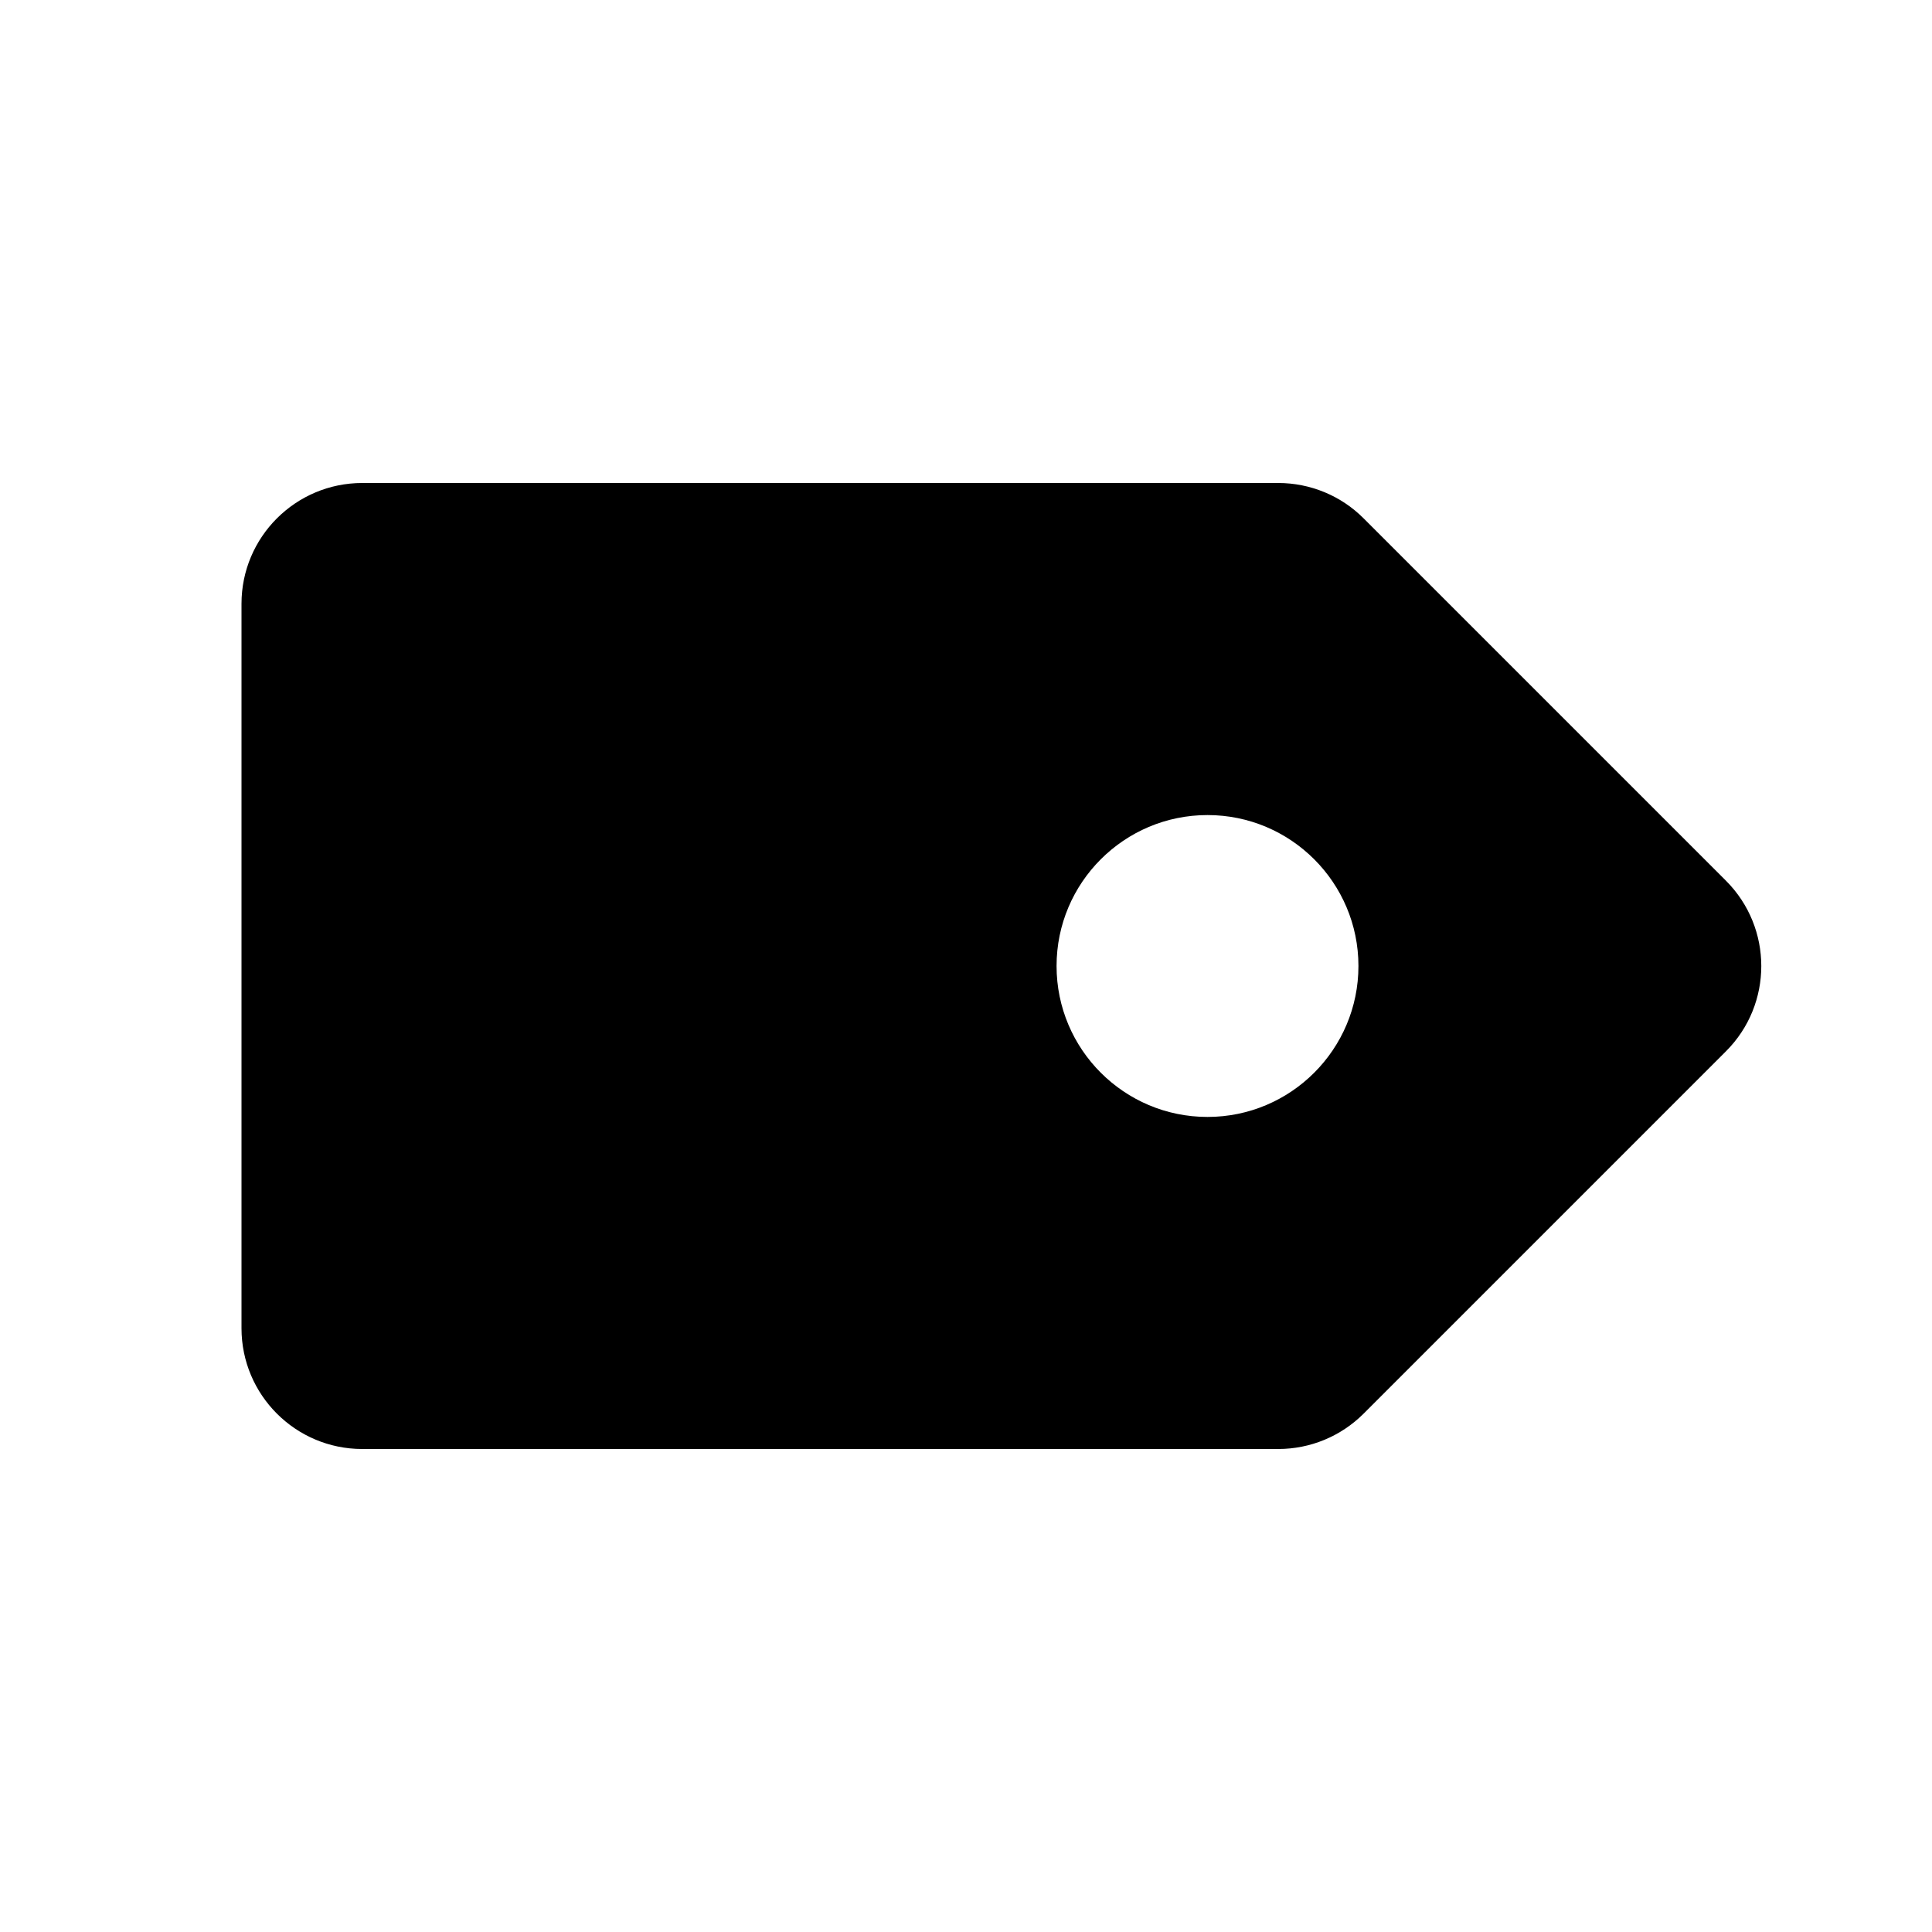 <svg height="16" viewBox="0 0 16 16" width="16" xmlns="http://www.w3.org/2000/svg"><path d="m10.586 4c.265 0 .52.105.707.293l3 3c.391.391.391 1.024 0 1.414l-3 3c-.188.188-.442.293-.707.293h-7.586c-.552 0-1-.448-1-1v-6c0-.552.448-1 1-1zm-.586 2.75c-.69 0-1.25.56-1.25 1.25s.56 1.25 1.25 1.25c.69 0 1.25-.56 1.25-1.25s-.56-1.25-1.25-1.25z" fill-rule="evenodd"/></svg>